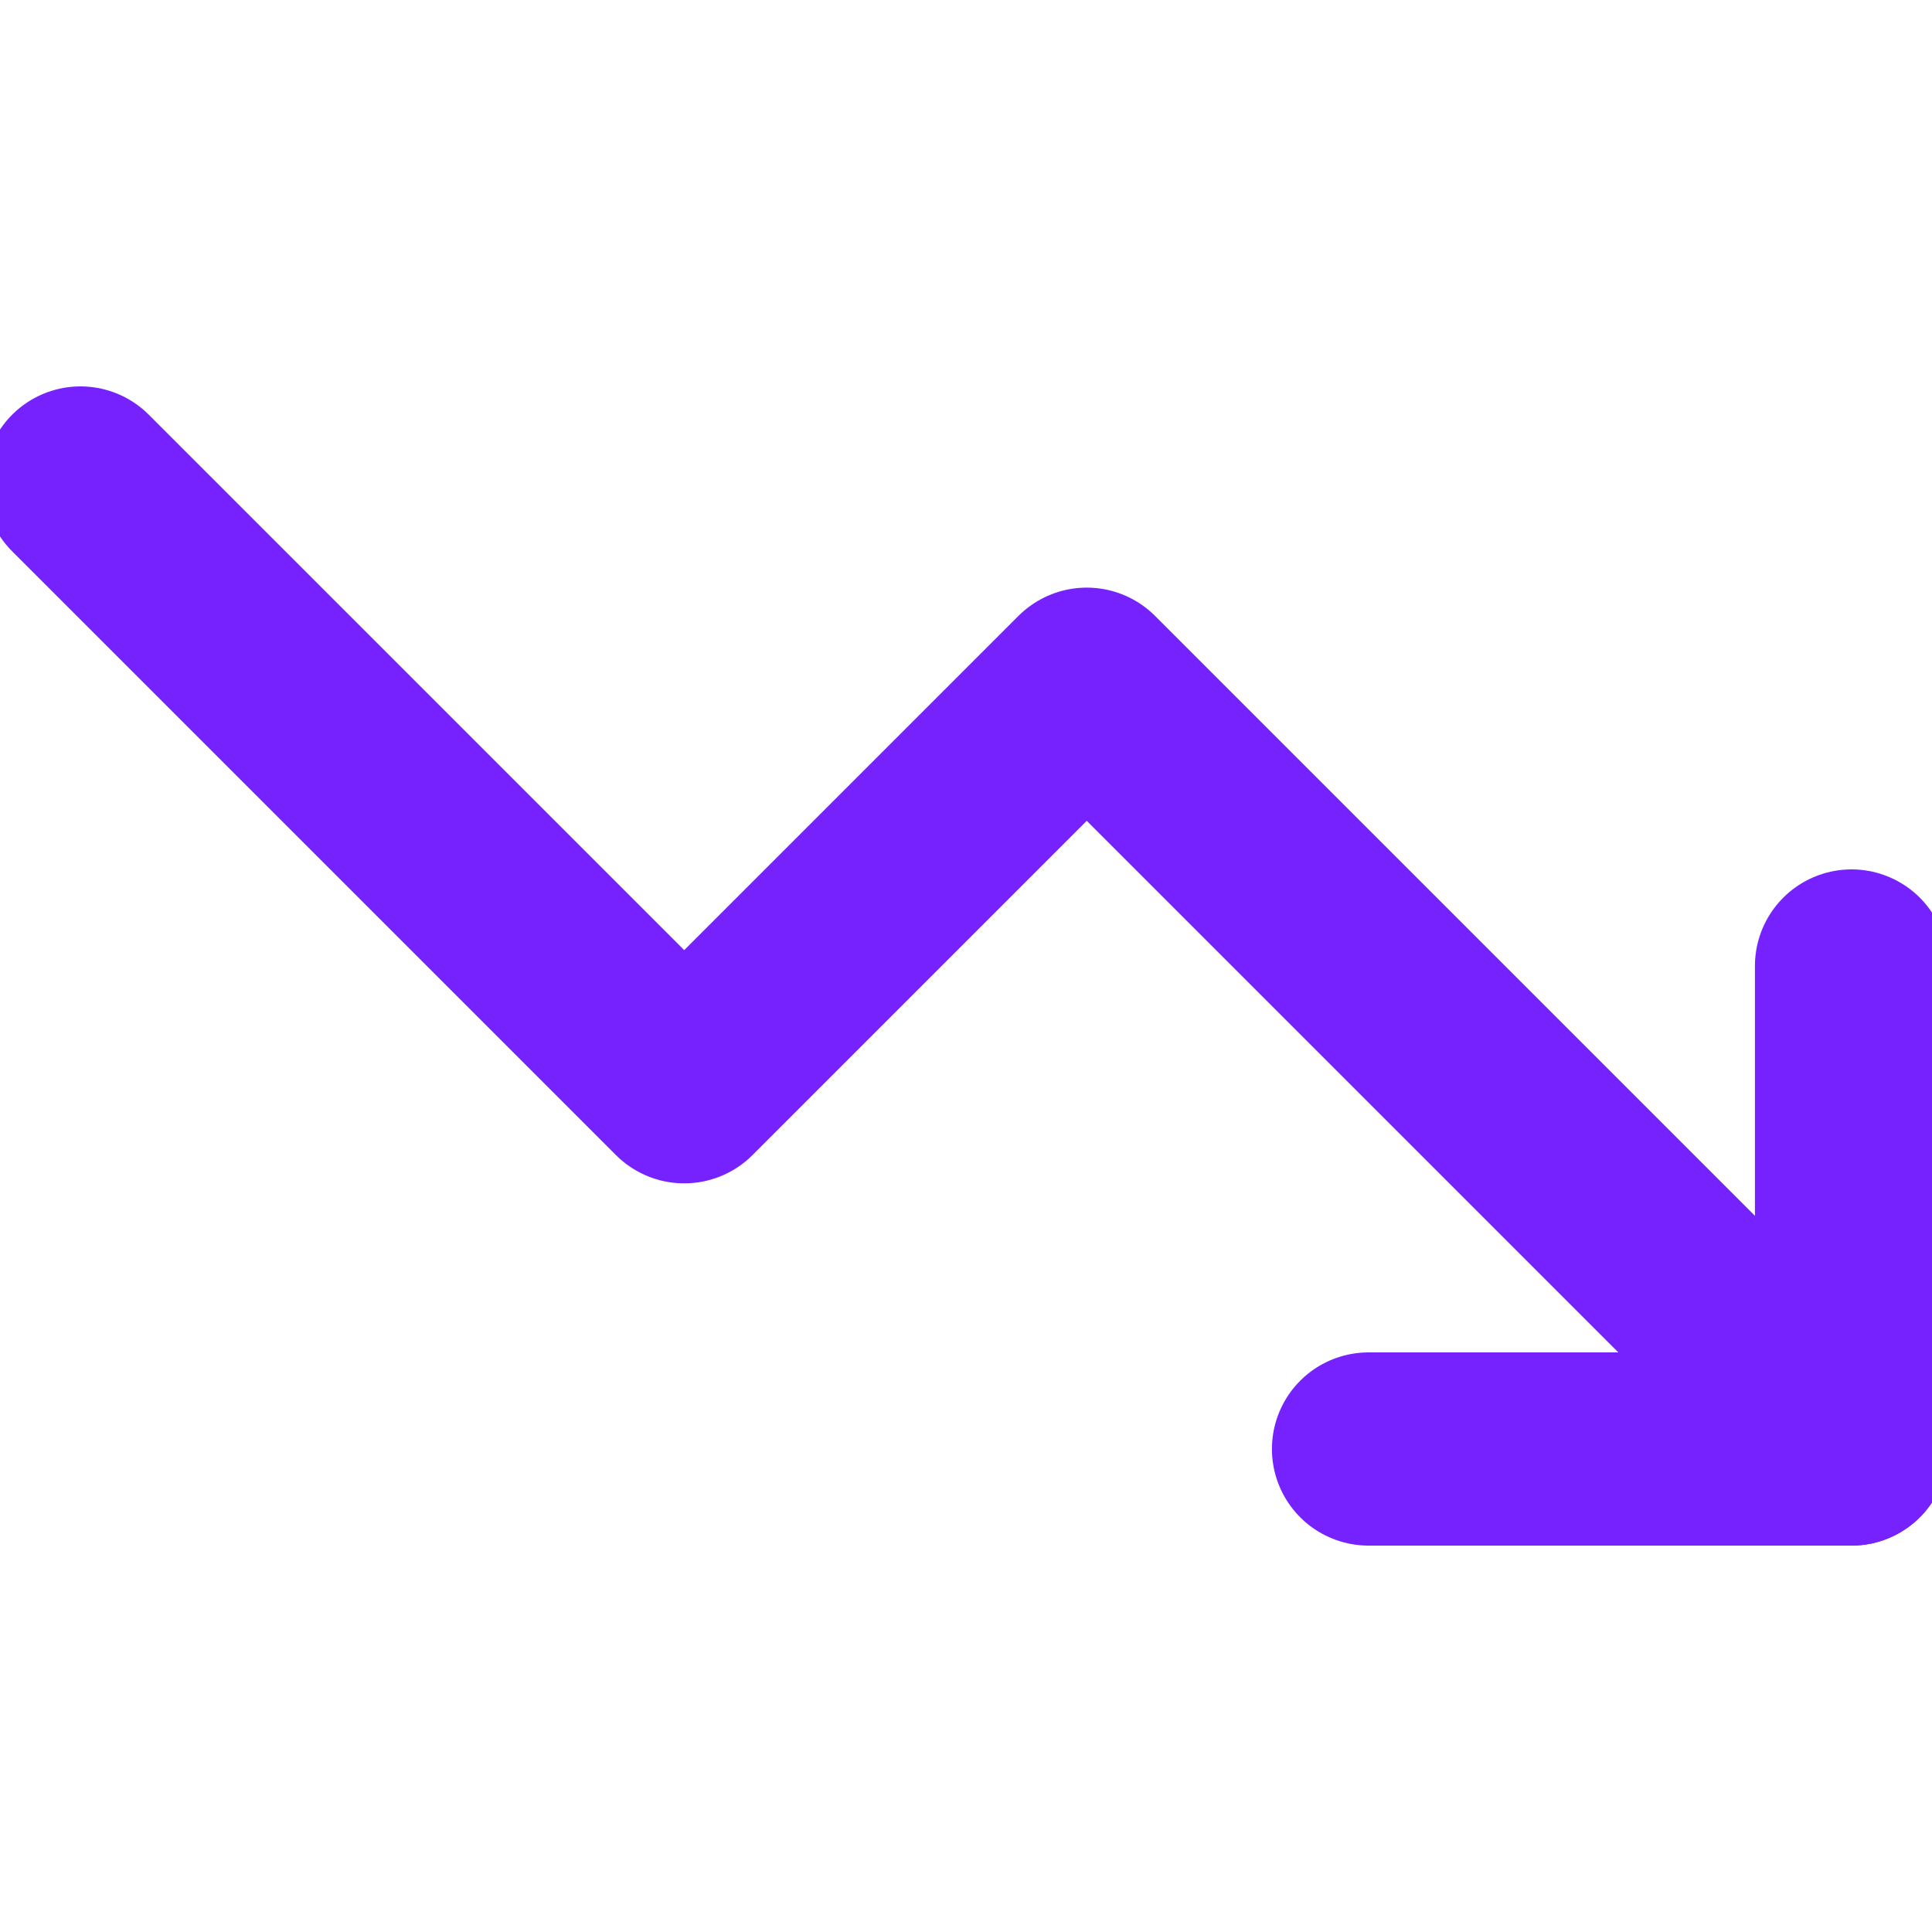 <svg width="20" height="20" viewBox="0 0 20 20" fill="none" xmlns="http://www.w3.org/2000/svg">
<g clip-path="url(#clip0_22_8273)">
<path d="M19.167 15L11.25 7.083L7.083 11.25L0.833 5" stroke="#7622FF" stroke-width="2" stroke-linecap="round" stroke-linejoin="round"/>
<path d="M14.167 15H19.167V10" stroke="#7622FF" stroke-width="2" stroke-linecap="round" stroke-linejoin="round"/>
</g>
<defs>
<clipPath id="clip0_22_8273">
<rect width="20" height="20" fill="white"/>
</clipPath>
</defs>
</svg>
